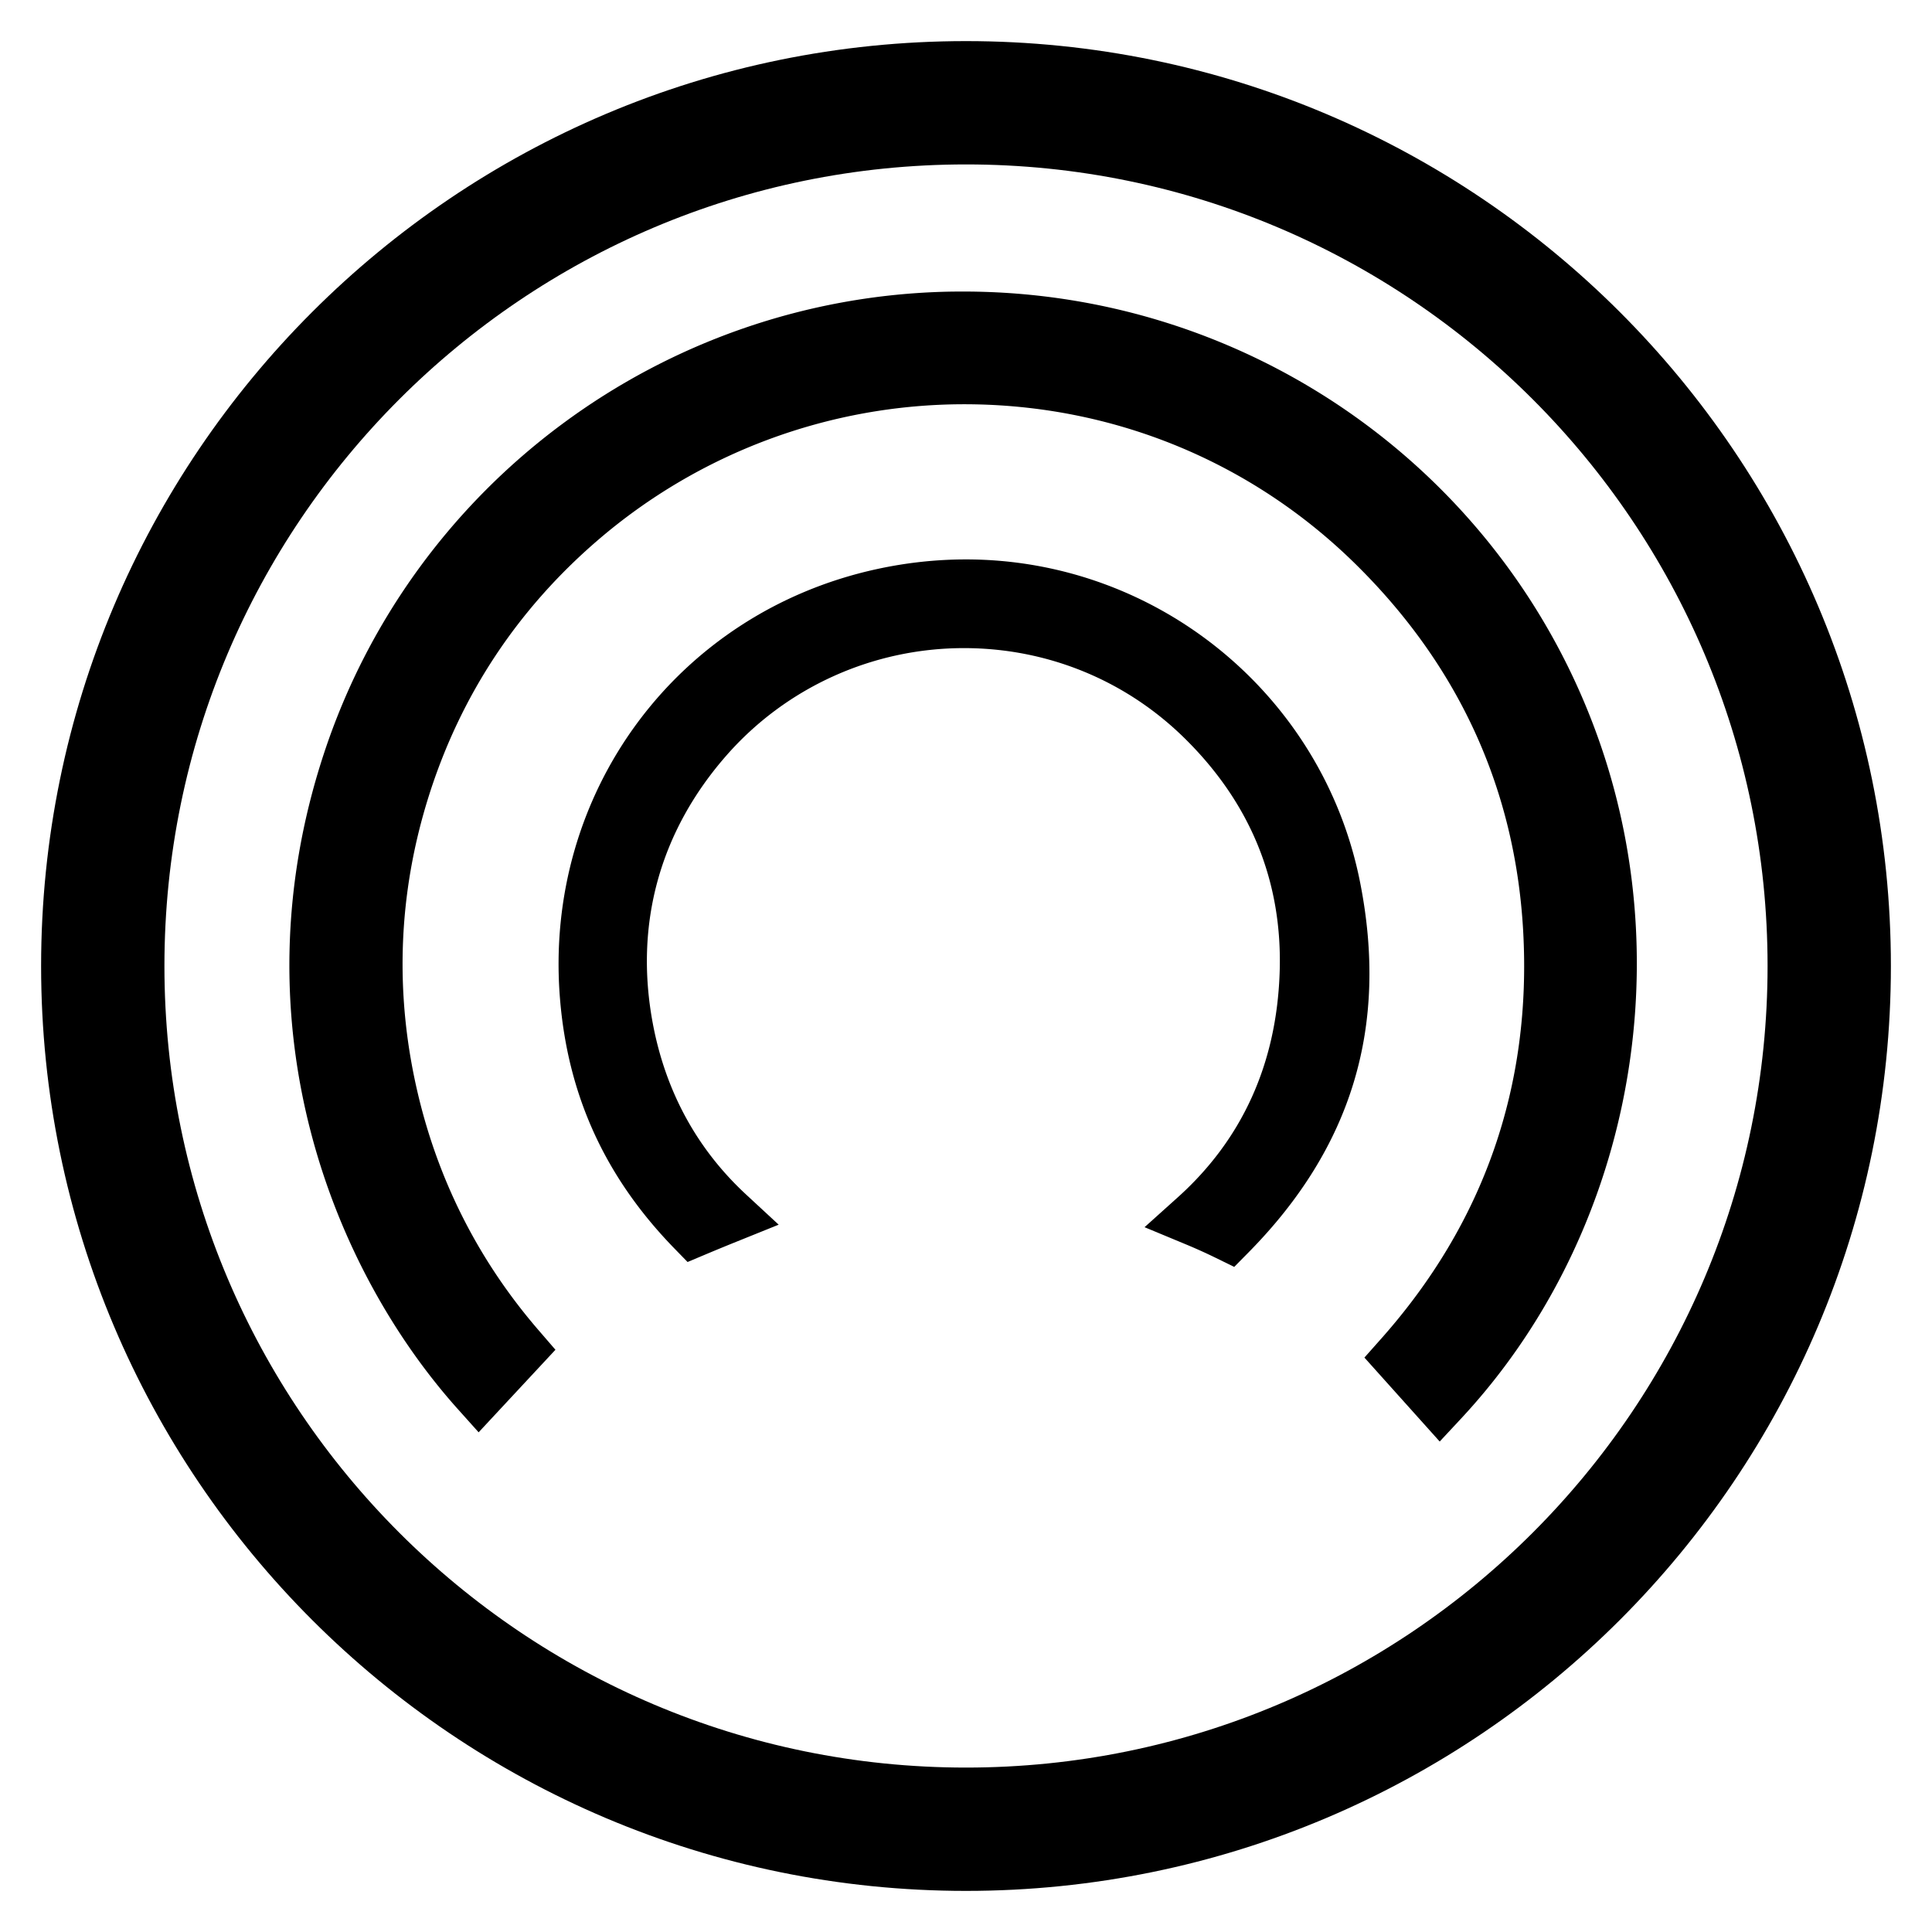 <svg width="235" height="235" viewBox="0 0 235 235" xmlns="http://www.w3.org/2000/svg"><g fill="none"><path d="M117.5 12.5c-57.961 0-105 47.039-105 105s47.039 105 105 105 105-47.039 105-105-47.039-105-105-105z" stroke="#000" stroke-width="15"/><path d="M165.438 107.335c-4.495-22.765-24.663-39.29-47.954-39.29-3.62 0-7.294.402-10.905 1.194-24.302 5.328-40.48 27.279-38.468 52.191.954 11.826 5.502 21.772 13.902 30.41l1.62 1.664 2.146-.902a289.606 289.606 0 0 1 3.952-1.627l4.984-2.01-3.943-3.65c-5.98-5.532-9.804-12.53-11.363-20.8-2.273-12.084.831-23.375 8.972-32.647 7.273-8.284 17.798-13.035 28.87-13.035 10.076 0 19.571 3.86 26.737 10.865 8.137 7.957 12.06 17.605 11.66 28.677-.394 11.067-4.571 20.25-12.414 27.287l-4.016 3.608 4.986 2.072c1.264.523 2.5 1.083 3.716 1.678l2.205 1.08 1.725-1.747c12.604-12.775 17.05-27.5 13.588-45.018" fill="#000"/><path d="M55.728 171.44l2.49 2.78 9.344-10.041-1.998-2.314c-7.1-8.2-12.009-17.698-14.59-28.23-3.04-12.401-2.623-24.835 1.229-36.956 3.875-12.175 10.77-22.59 20.49-30.953a68.37 68.37 0 0 1 44.592-16.555c17.963 0 34.87 6.906 47.604 19.449 12.553 12.357 19.407 27.356 20.38 44.577 1.059 18.859-4.76 35.57-17.289 49.66l-2.018 2.273 9.157 10.211 2.54-2.726c20.03-21.454 26.737-53.572 17.087-81.829-11.3-33.09-42.473-55.324-77.575-55.324-.618 0-1.24.004-1.861.016-34.61.76-65.123 23.355-75.925 56.227-10.916 33.202 1.284 62.957 16.343 79.736" fill="#000"/></g></svg>